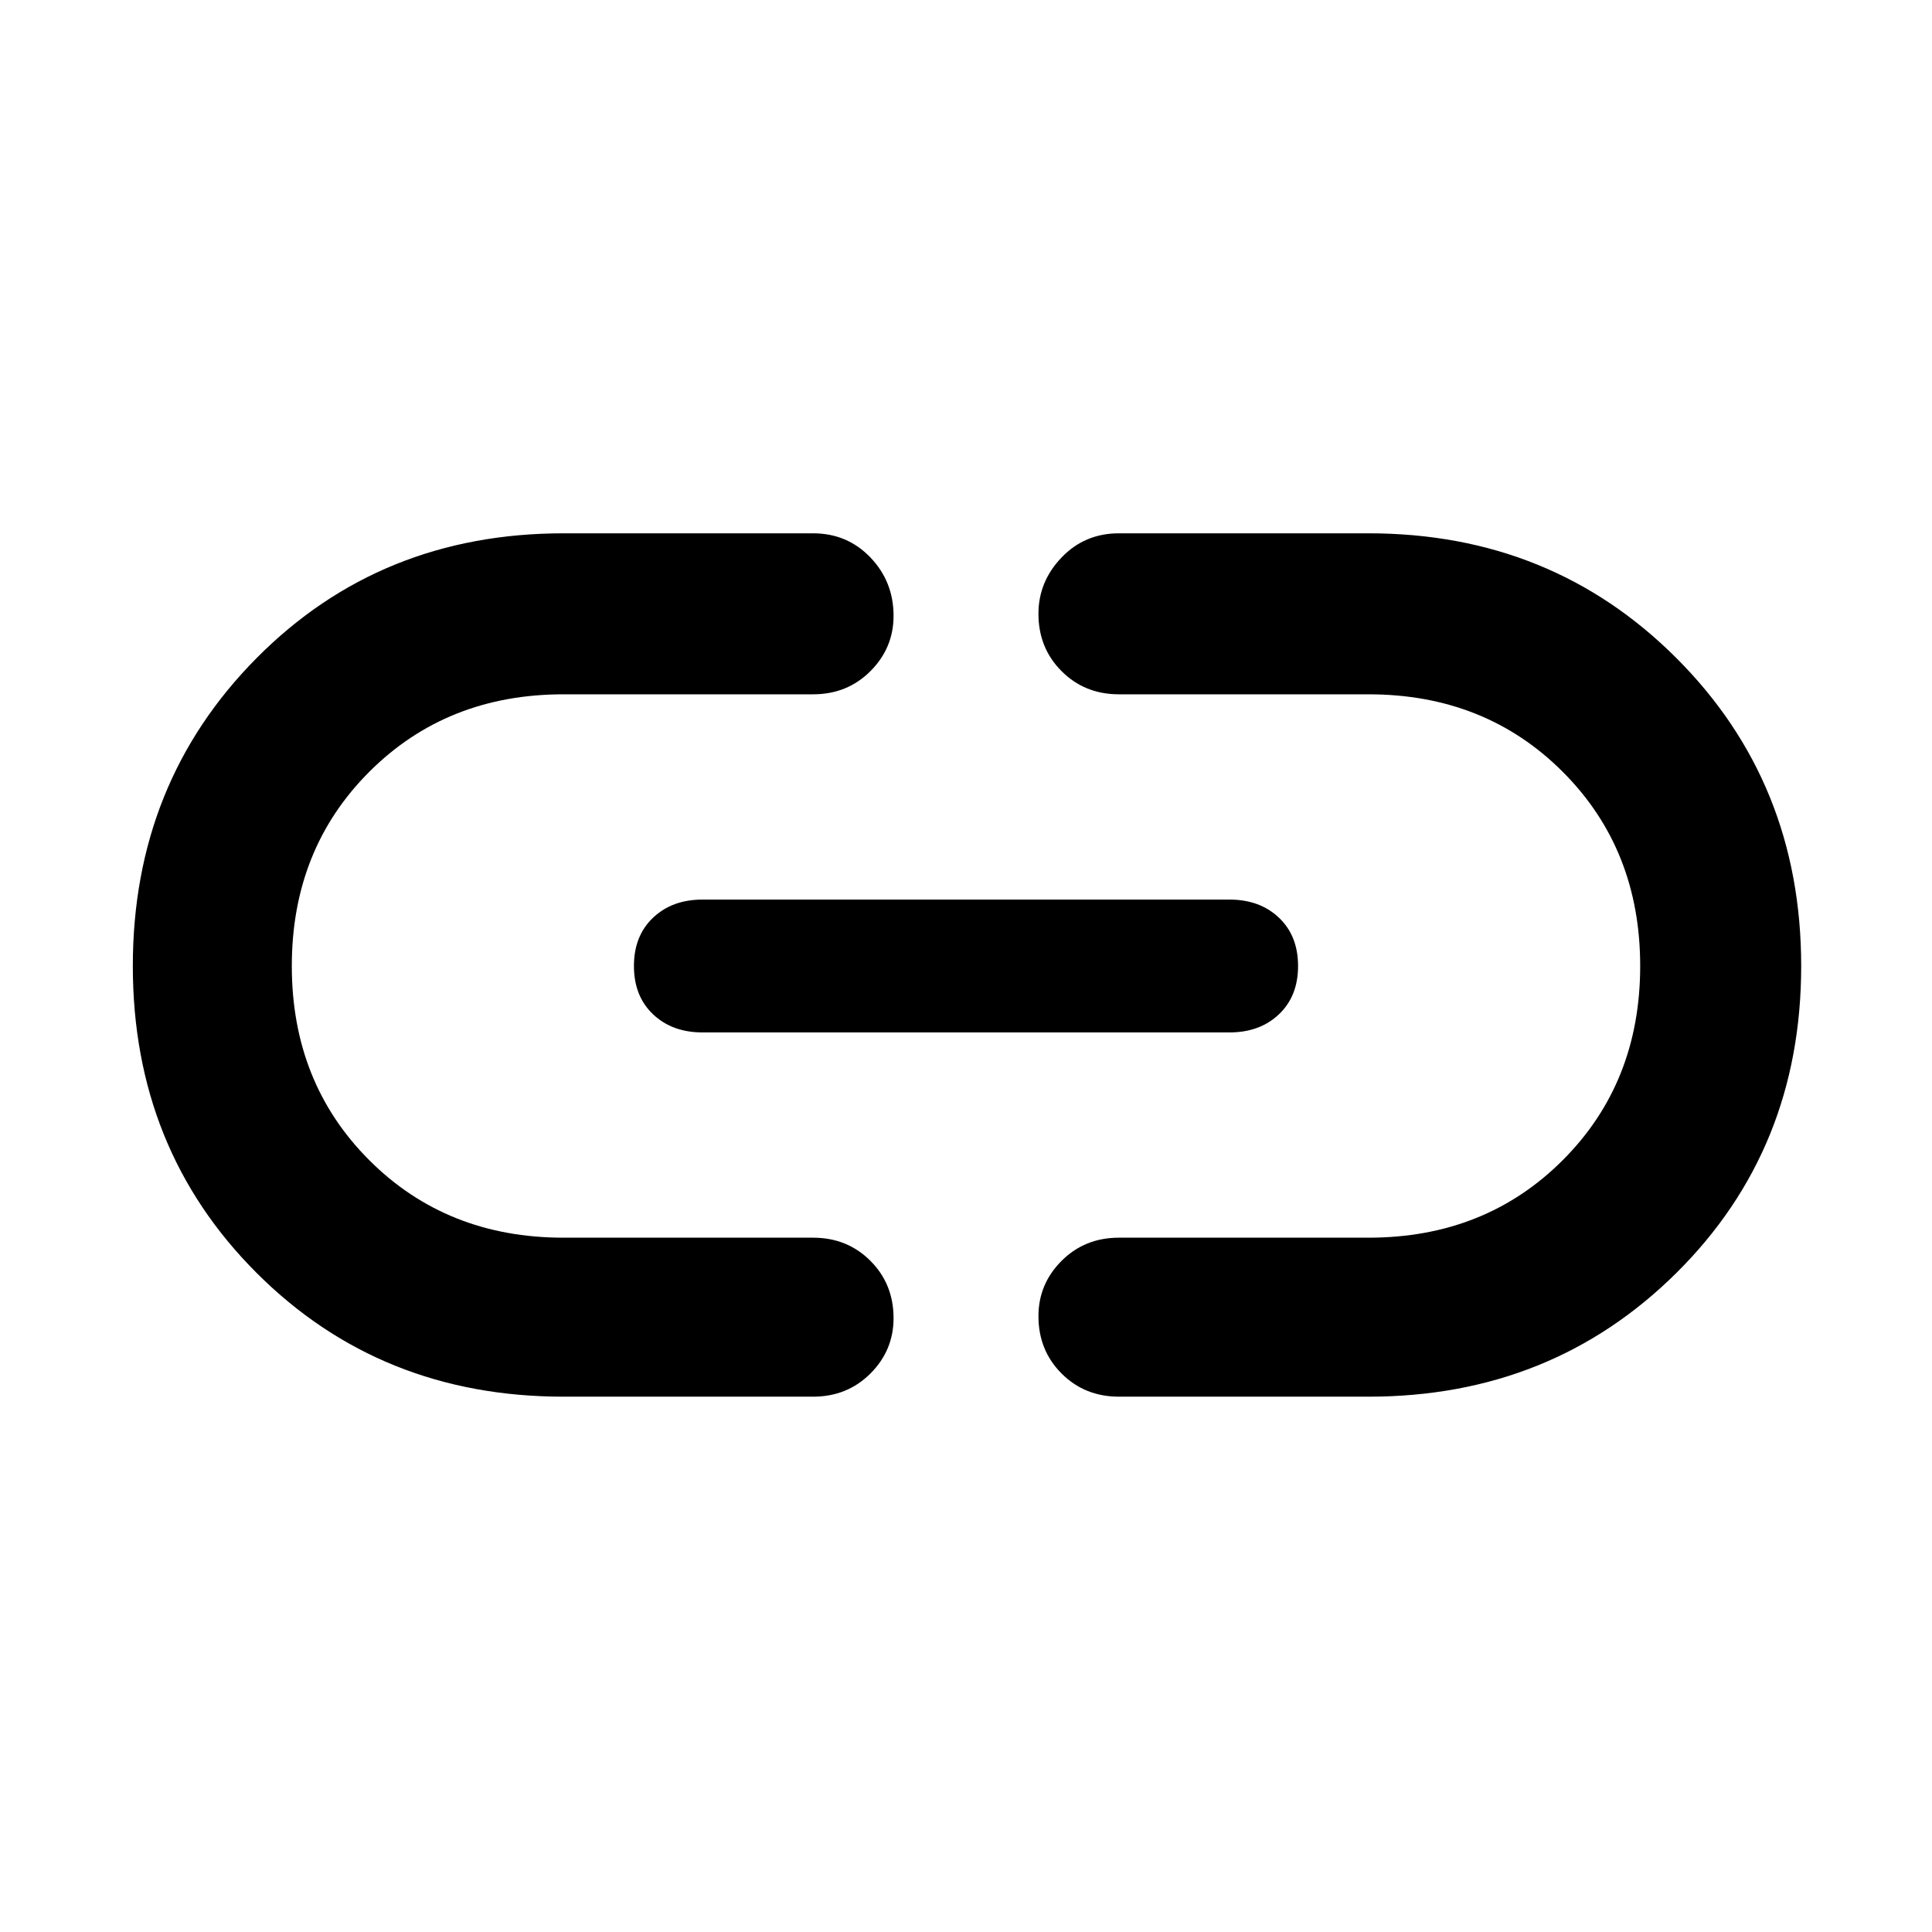 <svg xmlns="http://www.w3.org/2000/svg" width="48" height="48" viewBox="0 0 48 48"><path d="M14 34.7q-4.55 0-7.625-3.075T3.3 24q0-4.55 3.075-7.65 3.075-3.1 7.625-3.1h6.2q.85 0 1.425.6.575.6.575 1.45 0 .8-.575 1.375t-1.425.575H14q-2.9 0-4.825 1.925Q7.25 21.1 7.25 24q0 2.9 1.925 4.825Q11.1 30.75 14 30.75h6.2q.85 0 1.425.575.575.575.575 1.425 0 .8-.575 1.375T20.2 34.7Zm3.45-9.05q-.75 0-1.225-.45-.475-.45-.475-1.2t.475-1.2q.475-.45 1.225-.45h13.1q.75 0 1.225.45.475.45.475 1.2t-.475 1.2q-.475.45-1.225.45ZM27.8 34.7q-.85 0-1.425-.575-.575-.575-.575-1.425 0-.8.575-1.375t1.425-.575H34q2.9 0 4.825-1.925Q40.75 26.9 40.75 24q0-2.9-1.925-4.825Q36.9 17.25 34 17.25h-6.2q-.85 0-1.425-.575-.575-.575-.575-1.425 0-.8.575-1.4.575-.6 1.425-.6H34q4.55 0 7.65 3.1 3.1 3.1 3.1 7.65 0 4.55-3.1 7.625T34 34.7Z"/></svg>